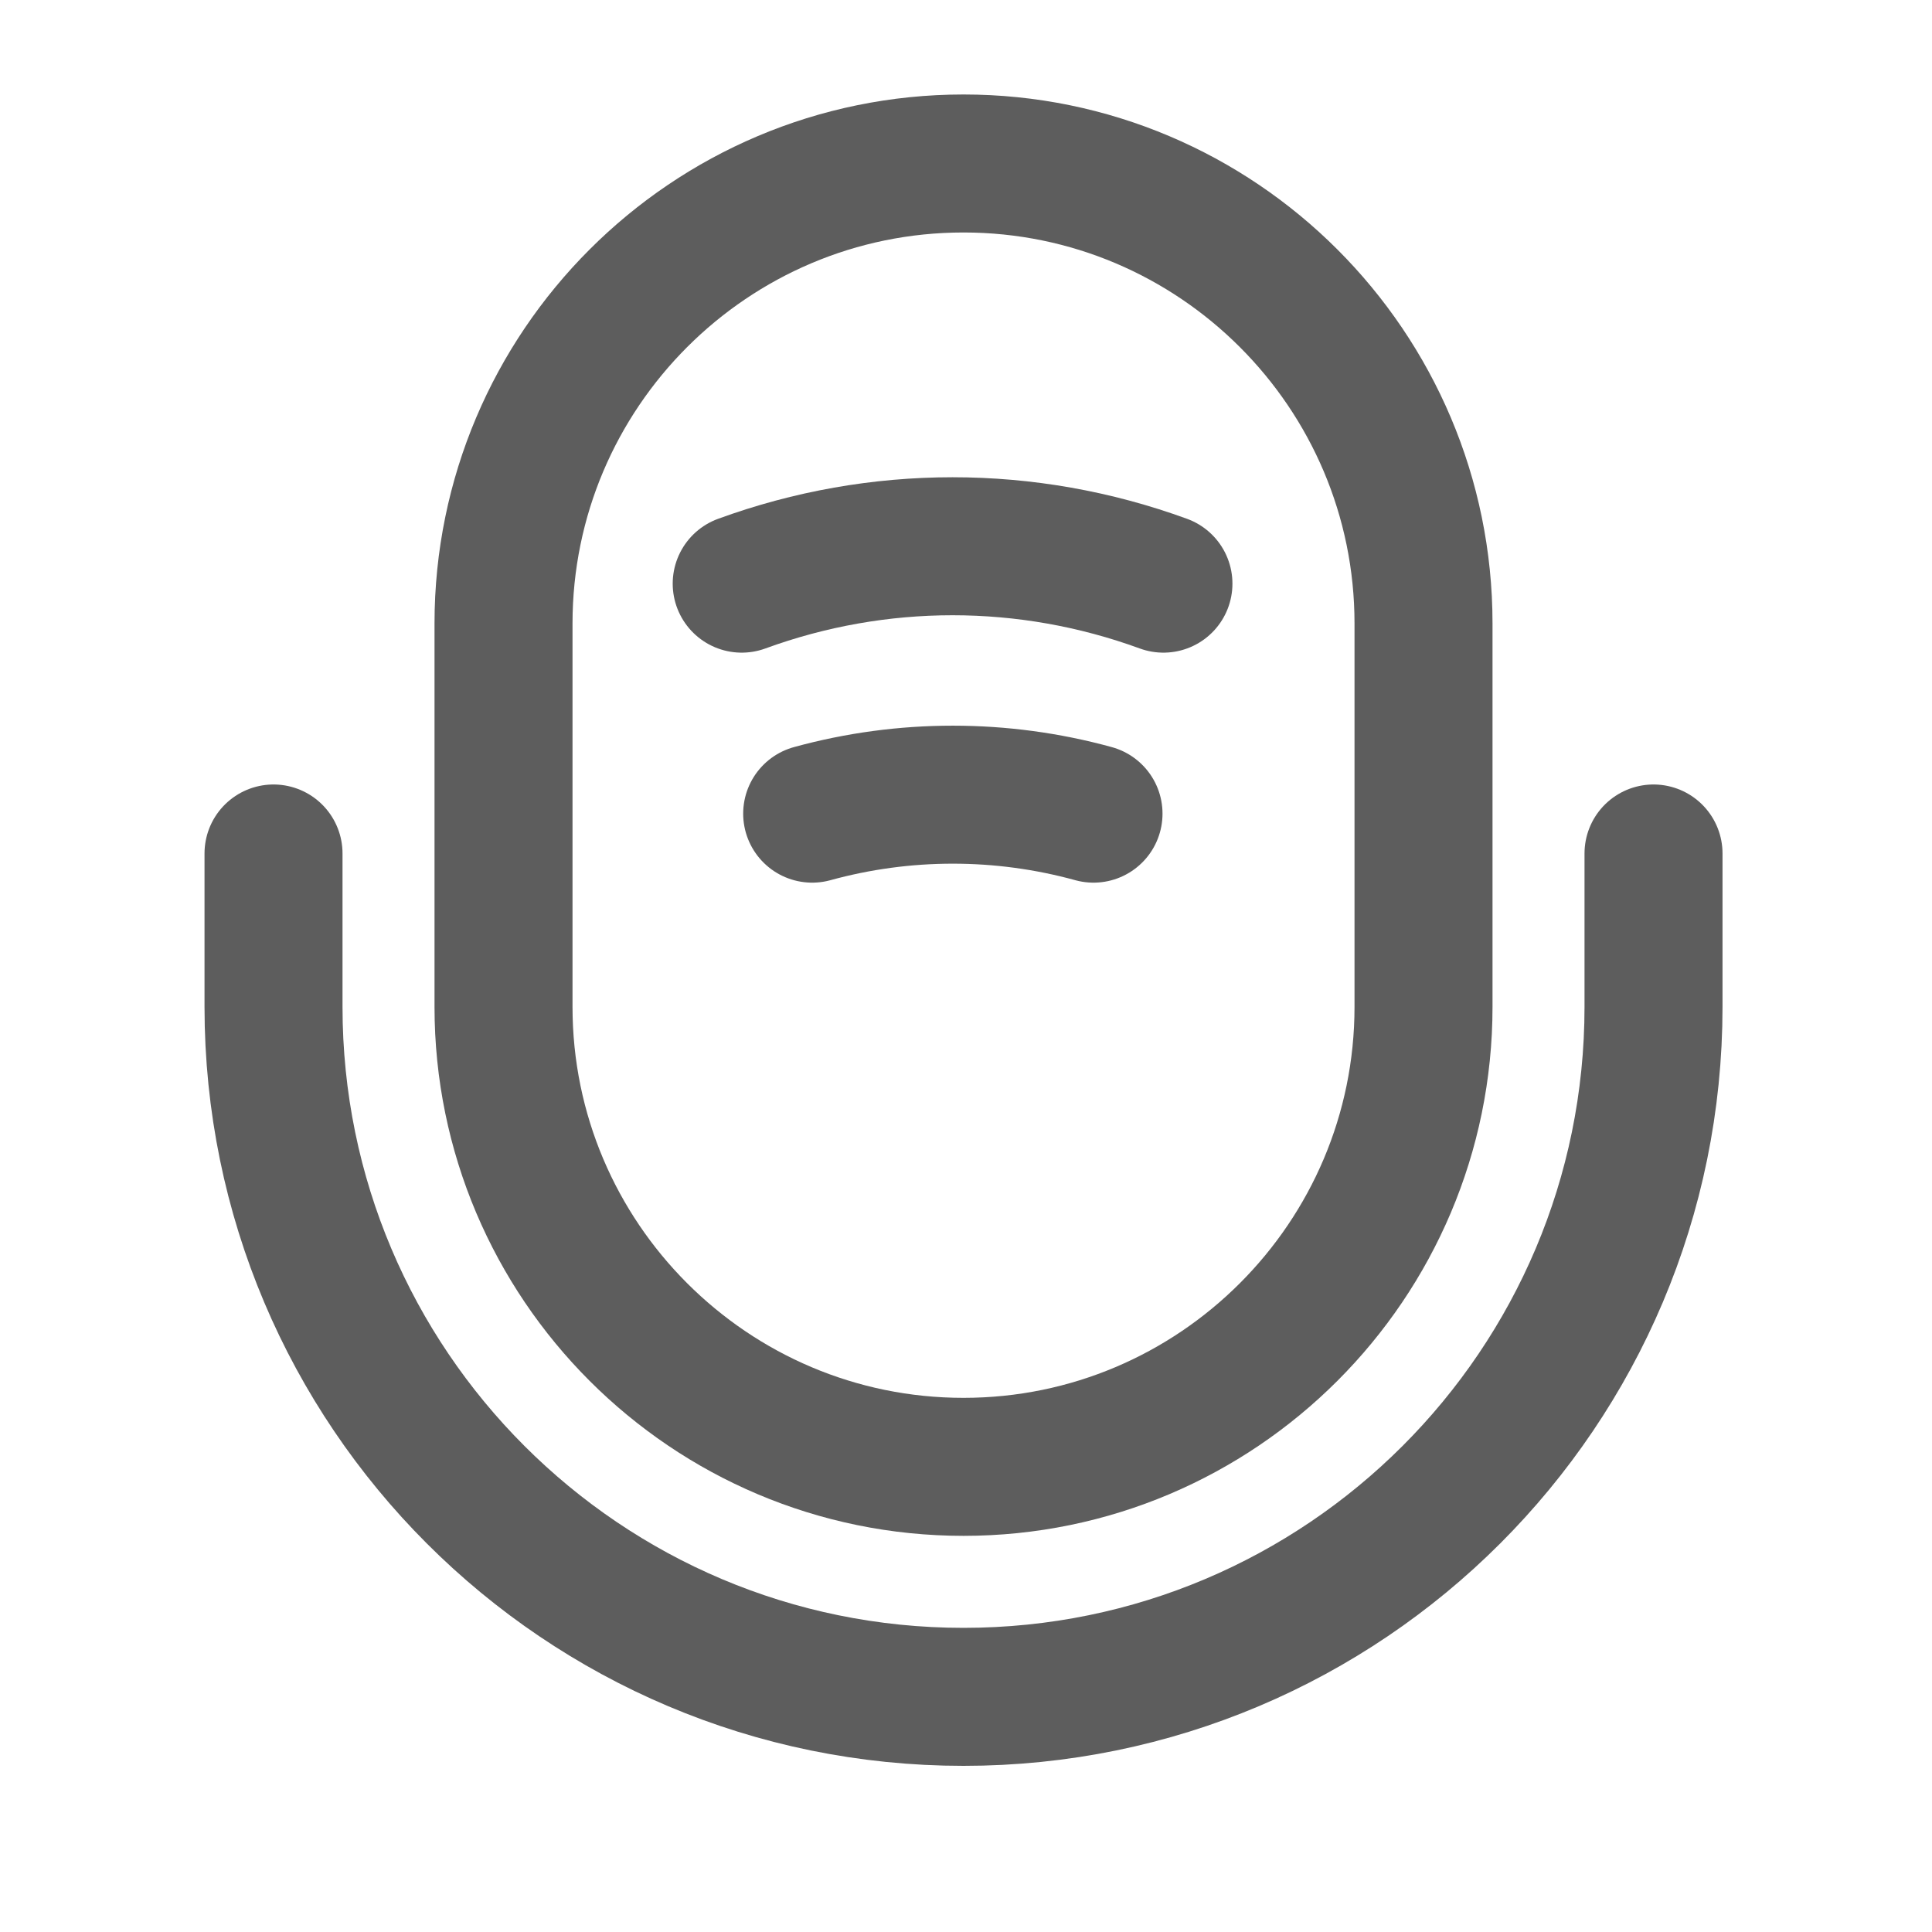 <svg width="21" height="21" viewBox="0 0 21 21" fill="none" xmlns="http://www.w3.org/2000/svg">
<path d="M10.473 15.944C13.231 15.944 15.473 13.702 15.473 10.944V6.777C15.473 4.019 13.231 1.777 10.473 1.777C7.714 1.777 5.473 4.019 5.473 6.777V10.944C5.473 13.702 7.714 15.944 10.473 15.944Z" stroke="#5D5D5D" stroke-width="1.5" stroke-linecap="round" stroke-linejoin="round"/>
<path d="M2.973 9.277V10.944C2.973 15.085 6.331 18.444 10.473 18.444C14.614 18.444 17.973 15.085 17.973 10.944V9.277" stroke="#5D5D5D" stroke-width="1.5" stroke-linecap="round" stroke-linejoin="round"/>
<path d="M8.062 6.344C9.546 5.802 11.162 5.802 12.646 6.344" stroke="#5D5D5D" stroke-width="1.5" stroke-linecap="round" stroke-linejoin="round"/>
<path d="M8.828 8.844C9.828 8.569 10.886 8.569 11.886 8.844" stroke="#5D5D5D" stroke-width="1.5" stroke-linecap="round" stroke-linejoin="round"/>
</svg>
